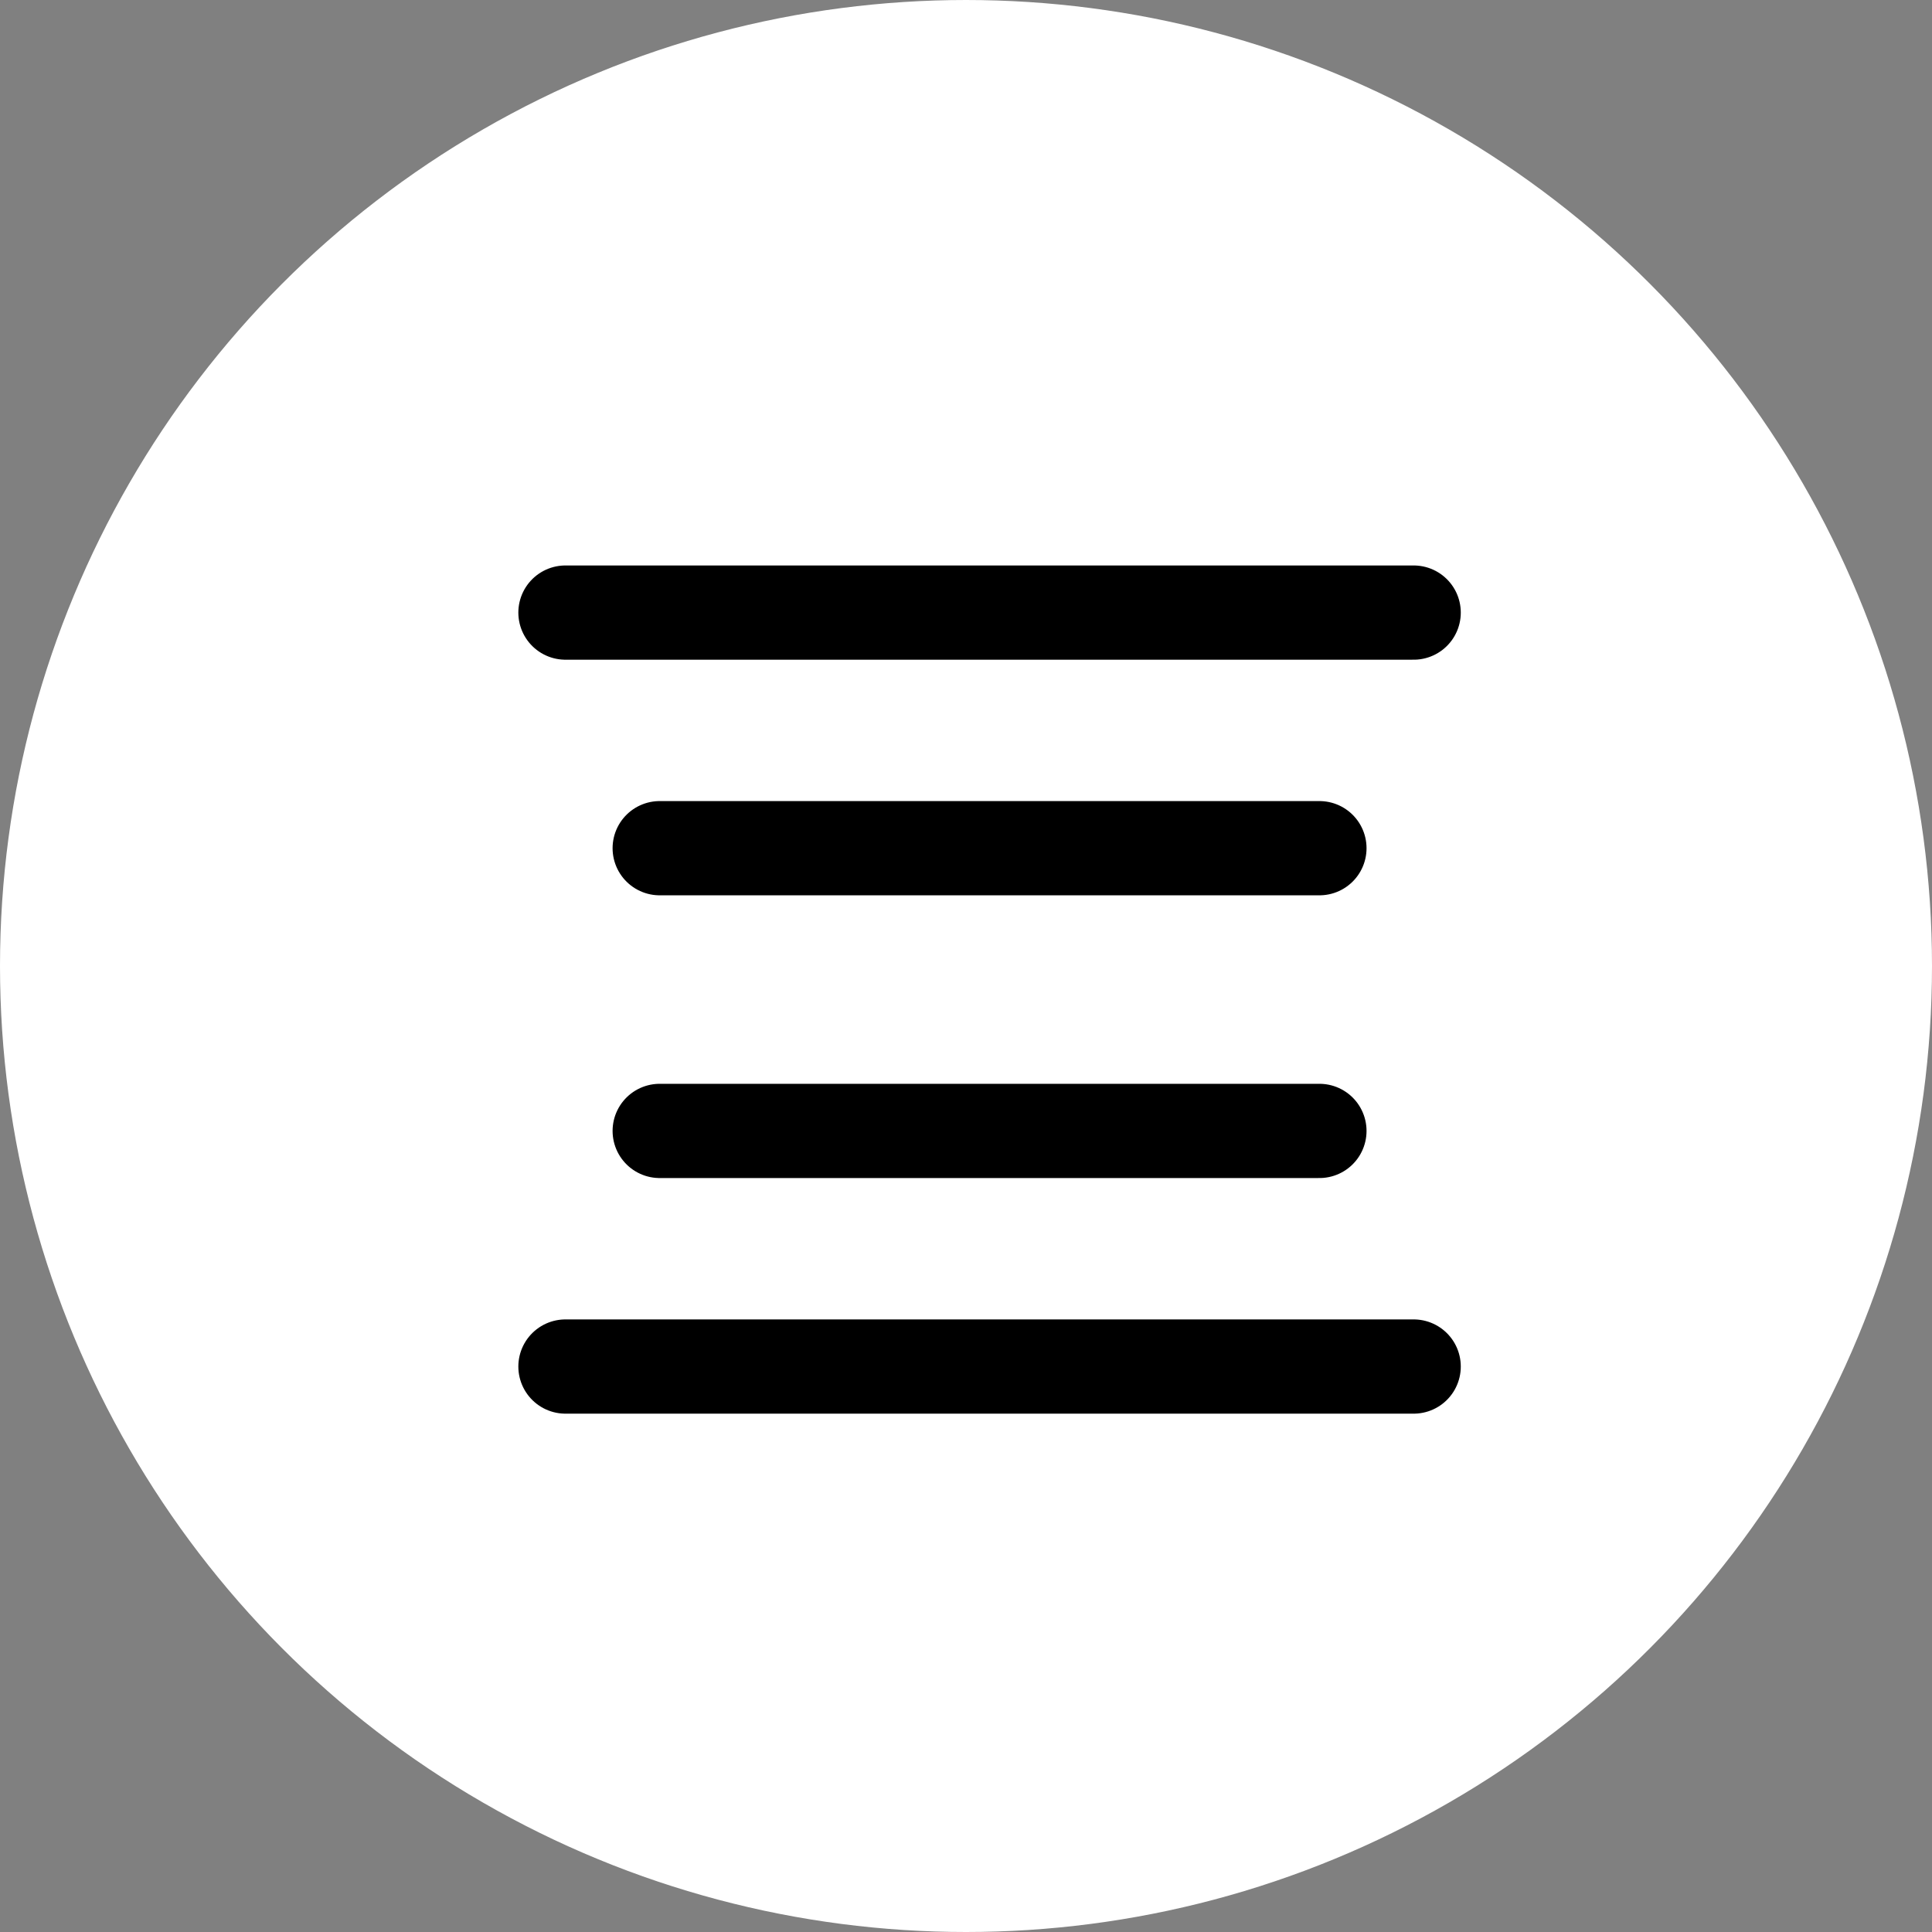<svg width="41" height="41" viewBox="0 0 41 41" fill="none" xmlns="http://www.w3.org/2000/svg">
<rect x="0" y="0" width="41" height="41" fill="#808080" stroke="none"/>
<circle cx="20.5" cy="20.5" r="20" fill="white" stroke="white"/>
<path d="M28 18H14" stroke="black" stroke-width="2" stroke-linecap="round" stroke-linejoin="round"/>
<path d="M30 13H12" stroke="black" stroke-width="2" stroke-linecap="round" stroke-linejoin="round"/>
<path d="M28 24H14" stroke="black" stroke-width="2" stroke-linecap="round" stroke-linejoin="round"/>
<path d="M30 29H12" stroke="black" stroke-width="2" stroke-linecap="round" stroke-linejoin="round"/>
</svg>
